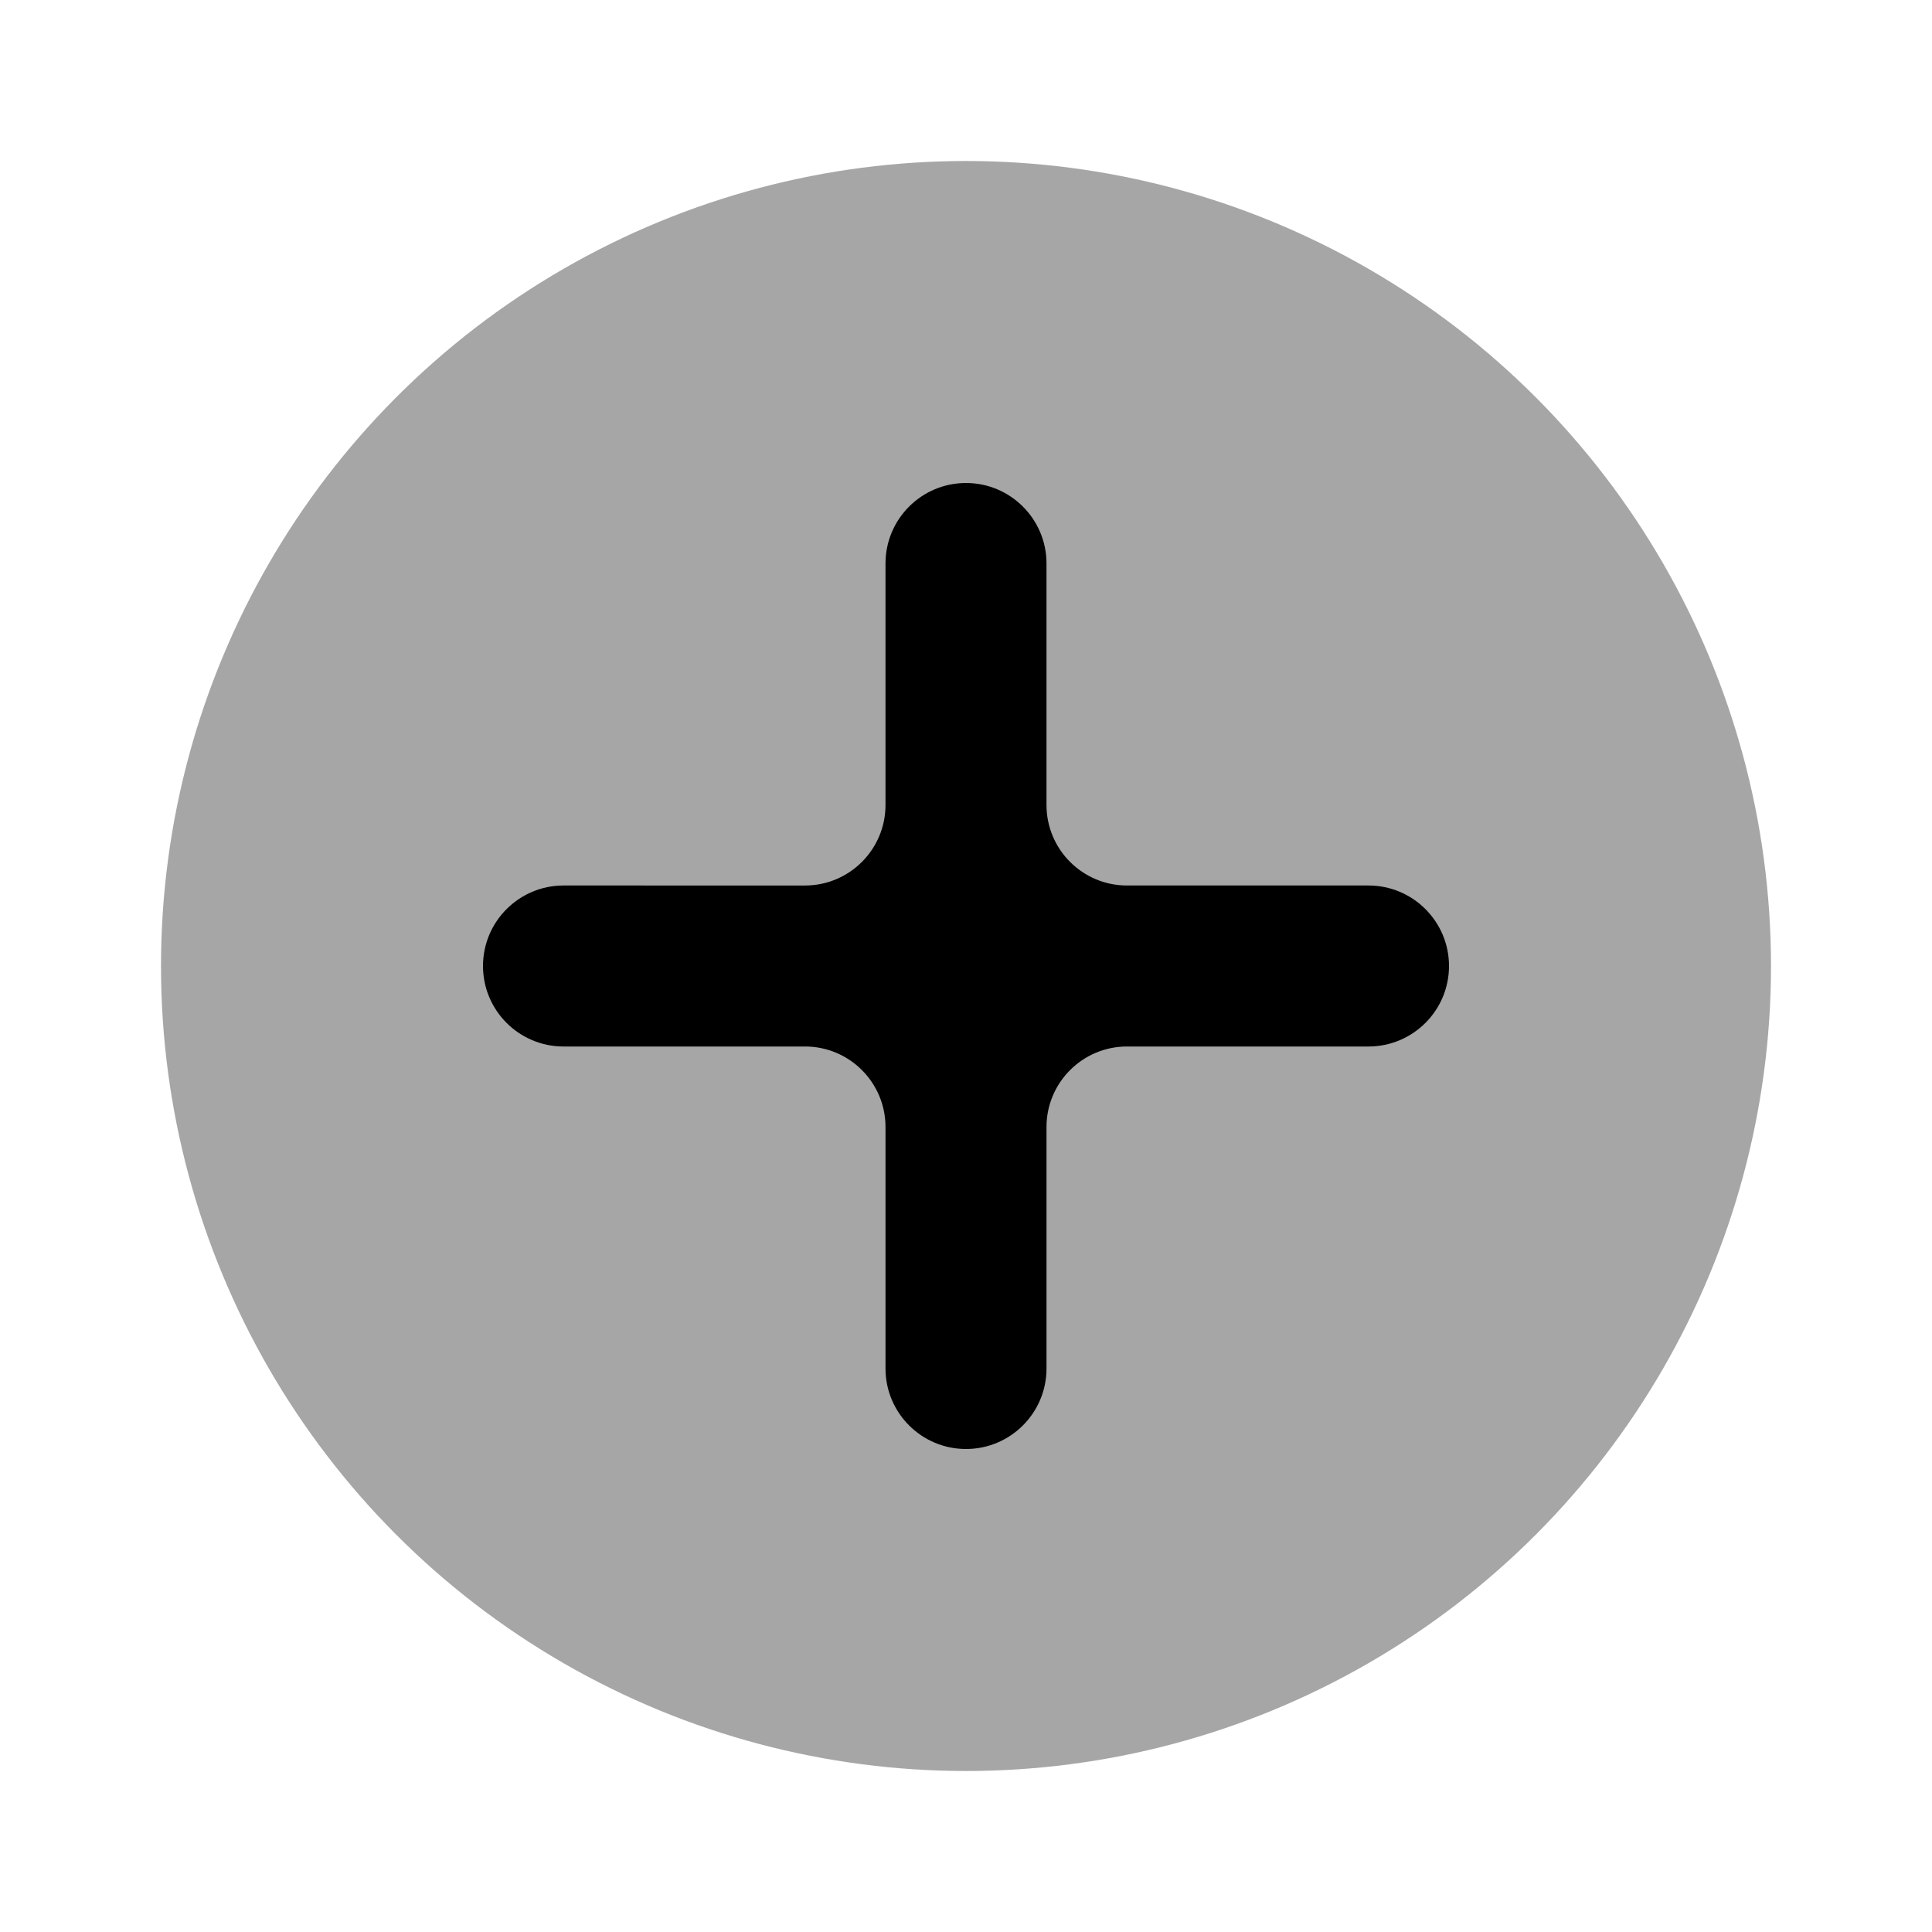 <svg xmlns="http://www.w3.org/2000/svg"  viewBox="0 0 24 24" width="48px" height="48px"><circle cx="12" cy="12" r="10" opacity=".35"/><path d="M17,11h-3c-0.552,0-1-0.448-1-1V7c0-0.552-0.448-1-1-1s-1,0.448-1,1v3c0,0.552-0.448,1-1,1H7c-0.552,0-1,0.448-1,1	s0.448,1,1,1h3c0.552,0,1,0.448,1,1v3c0,0.552,0.448,1,1,1s1-0.448,1-1v-3c0-0.552,0.448-1,1-1h3c0.552,0,1-0.448,1-1	S17.552,11,17,11z"/></svg>